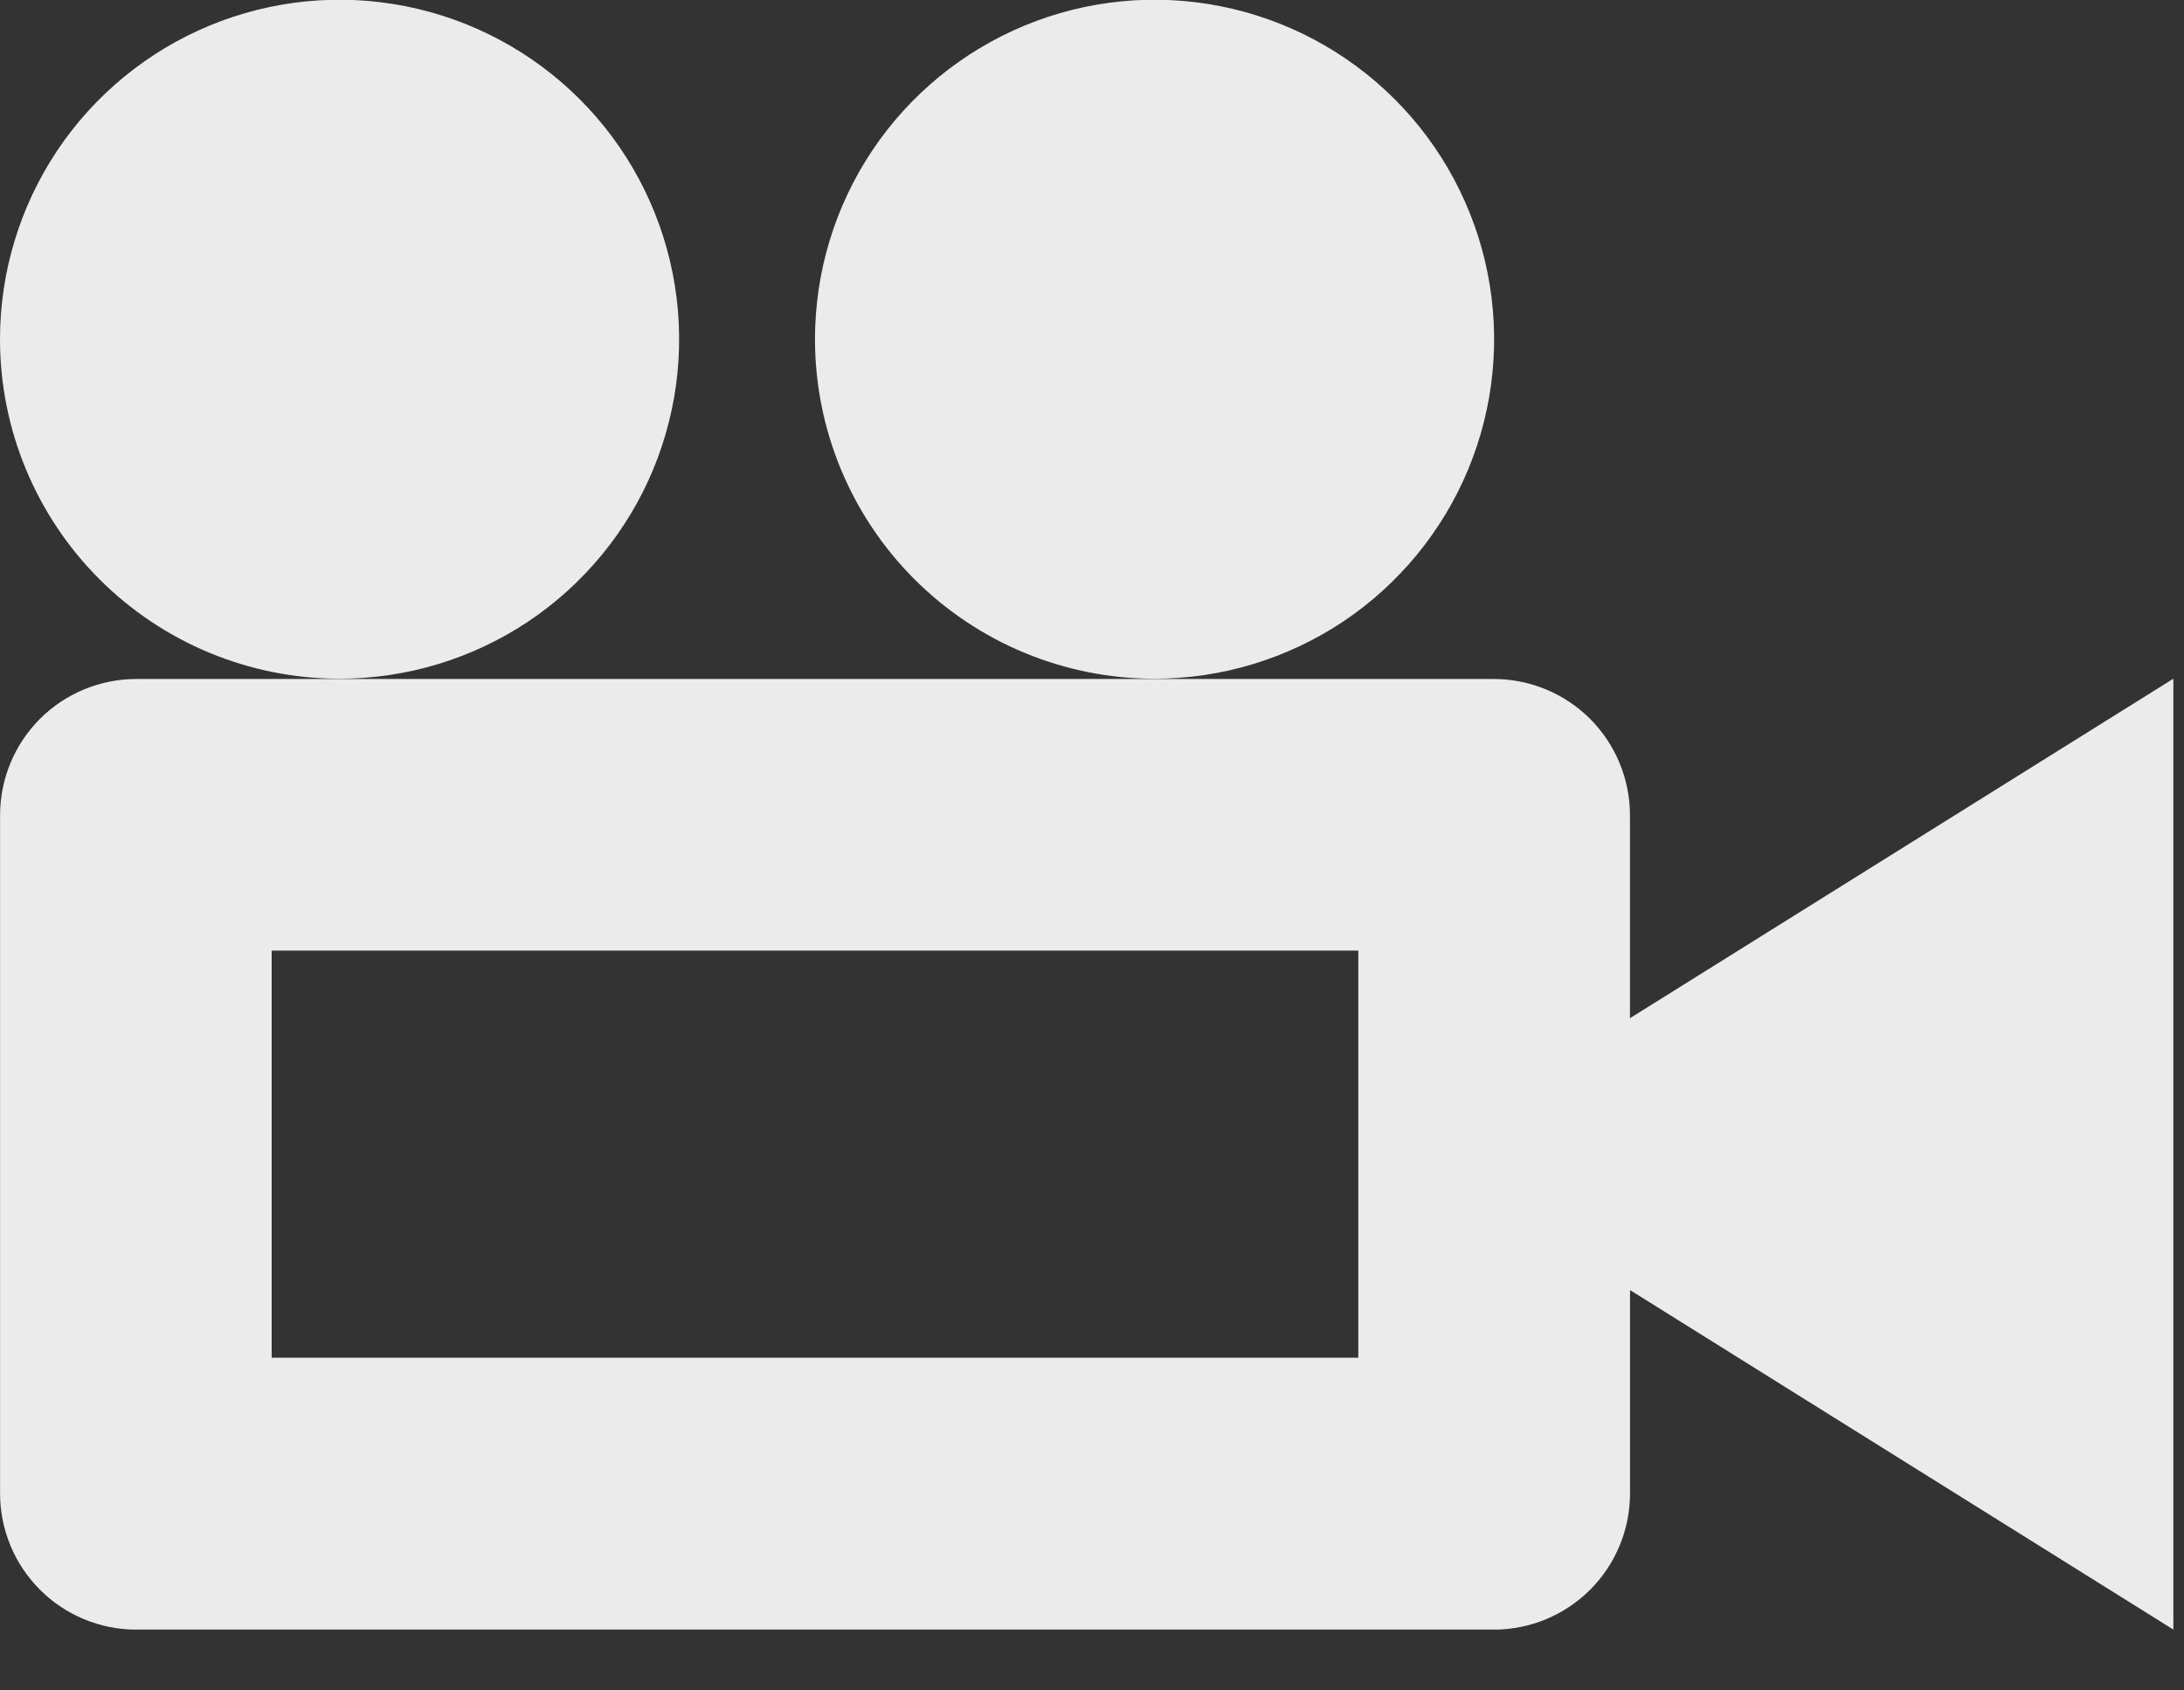 <svg width="31" height="24" viewBox="0 0 31 24" fill="none" xmlns="http://www.w3.org/2000/svg">
<rect x="0" y="0" width="31" height="24" fill="#333333" stroke="none"/>
<g id="Icon_Camera 1" clip-path="url(#clip0_194_272)">
<path id="Icon_Camera" opacity="0.9" d="M11.568 4.816C11.568 3.863 11.851 2.931 12.38 2.138C12.91 1.345 13.663 0.728 14.543 0.363C15.424 -0.002 16.393 -0.097 17.328 0.089C18.263 0.275 19.122 0.734 19.796 1.408C20.47 2.082 20.929 2.941 21.115 3.876C21.301 4.811 21.206 5.78 20.841 6.661C20.476 7.541 19.858 8.294 19.066 8.824C18.273 9.353 17.341 9.636 16.388 9.636C15.11 9.636 13.884 9.128 12.98 8.224C12.076 7.32 11.568 6.094 11.568 4.816ZM0 4.816C0 3.863 0.283 2.931 0.812 2.138C1.342 1.345 2.095 0.728 2.975 0.363C3.856 -0.002 4.825 -0.097 5.76 0.089C6.695 0.275 7.554 0.734 8.228 1.408C8.902 2.082 9.361 2.941 9.547 3.876C9.733 4.811 9.638 5.78 9.273 6.661C8.908 7.541 8.29 8.294 7.498 8.824C6.705 9.353 5.773 9.636 4.82 9.636C3.542 9.636 2.316 9.128 1.412 8.224C0.508 7.32 0 6.094 0 4.816ZM23.136 14.456V11.568C23.134 11.057 22.931 10.568 22.57 10.206C22.208 9.845 21.719 9.642 21.208 9.64H1.929C1.418 9.642 0.929 9.845 0.567 10.206C0.206 10.568 0.003 11.057 0.001 11.568V21.208C0.002 21.719 0.206 22.209 0.567 22.57C0.928 22.932 1.418 23.135 1.929 23.137H21.209C21.72 23.135 22.209 22.932 22.571 22.57C22.932 22.209 23.135 21.72 23.137 21.209V18.316L30.849 23.136V9.636L23.136 14.456ZM19.28 19.276H3.856V13.496H19.28V19.276Z" fill="white"/>
</g>
<defs>
<clipPath id="clip0_194_272">
<rect width="30.849" height="23.136" fill="white"/>
</clipPath>
</defs>
</svg>
